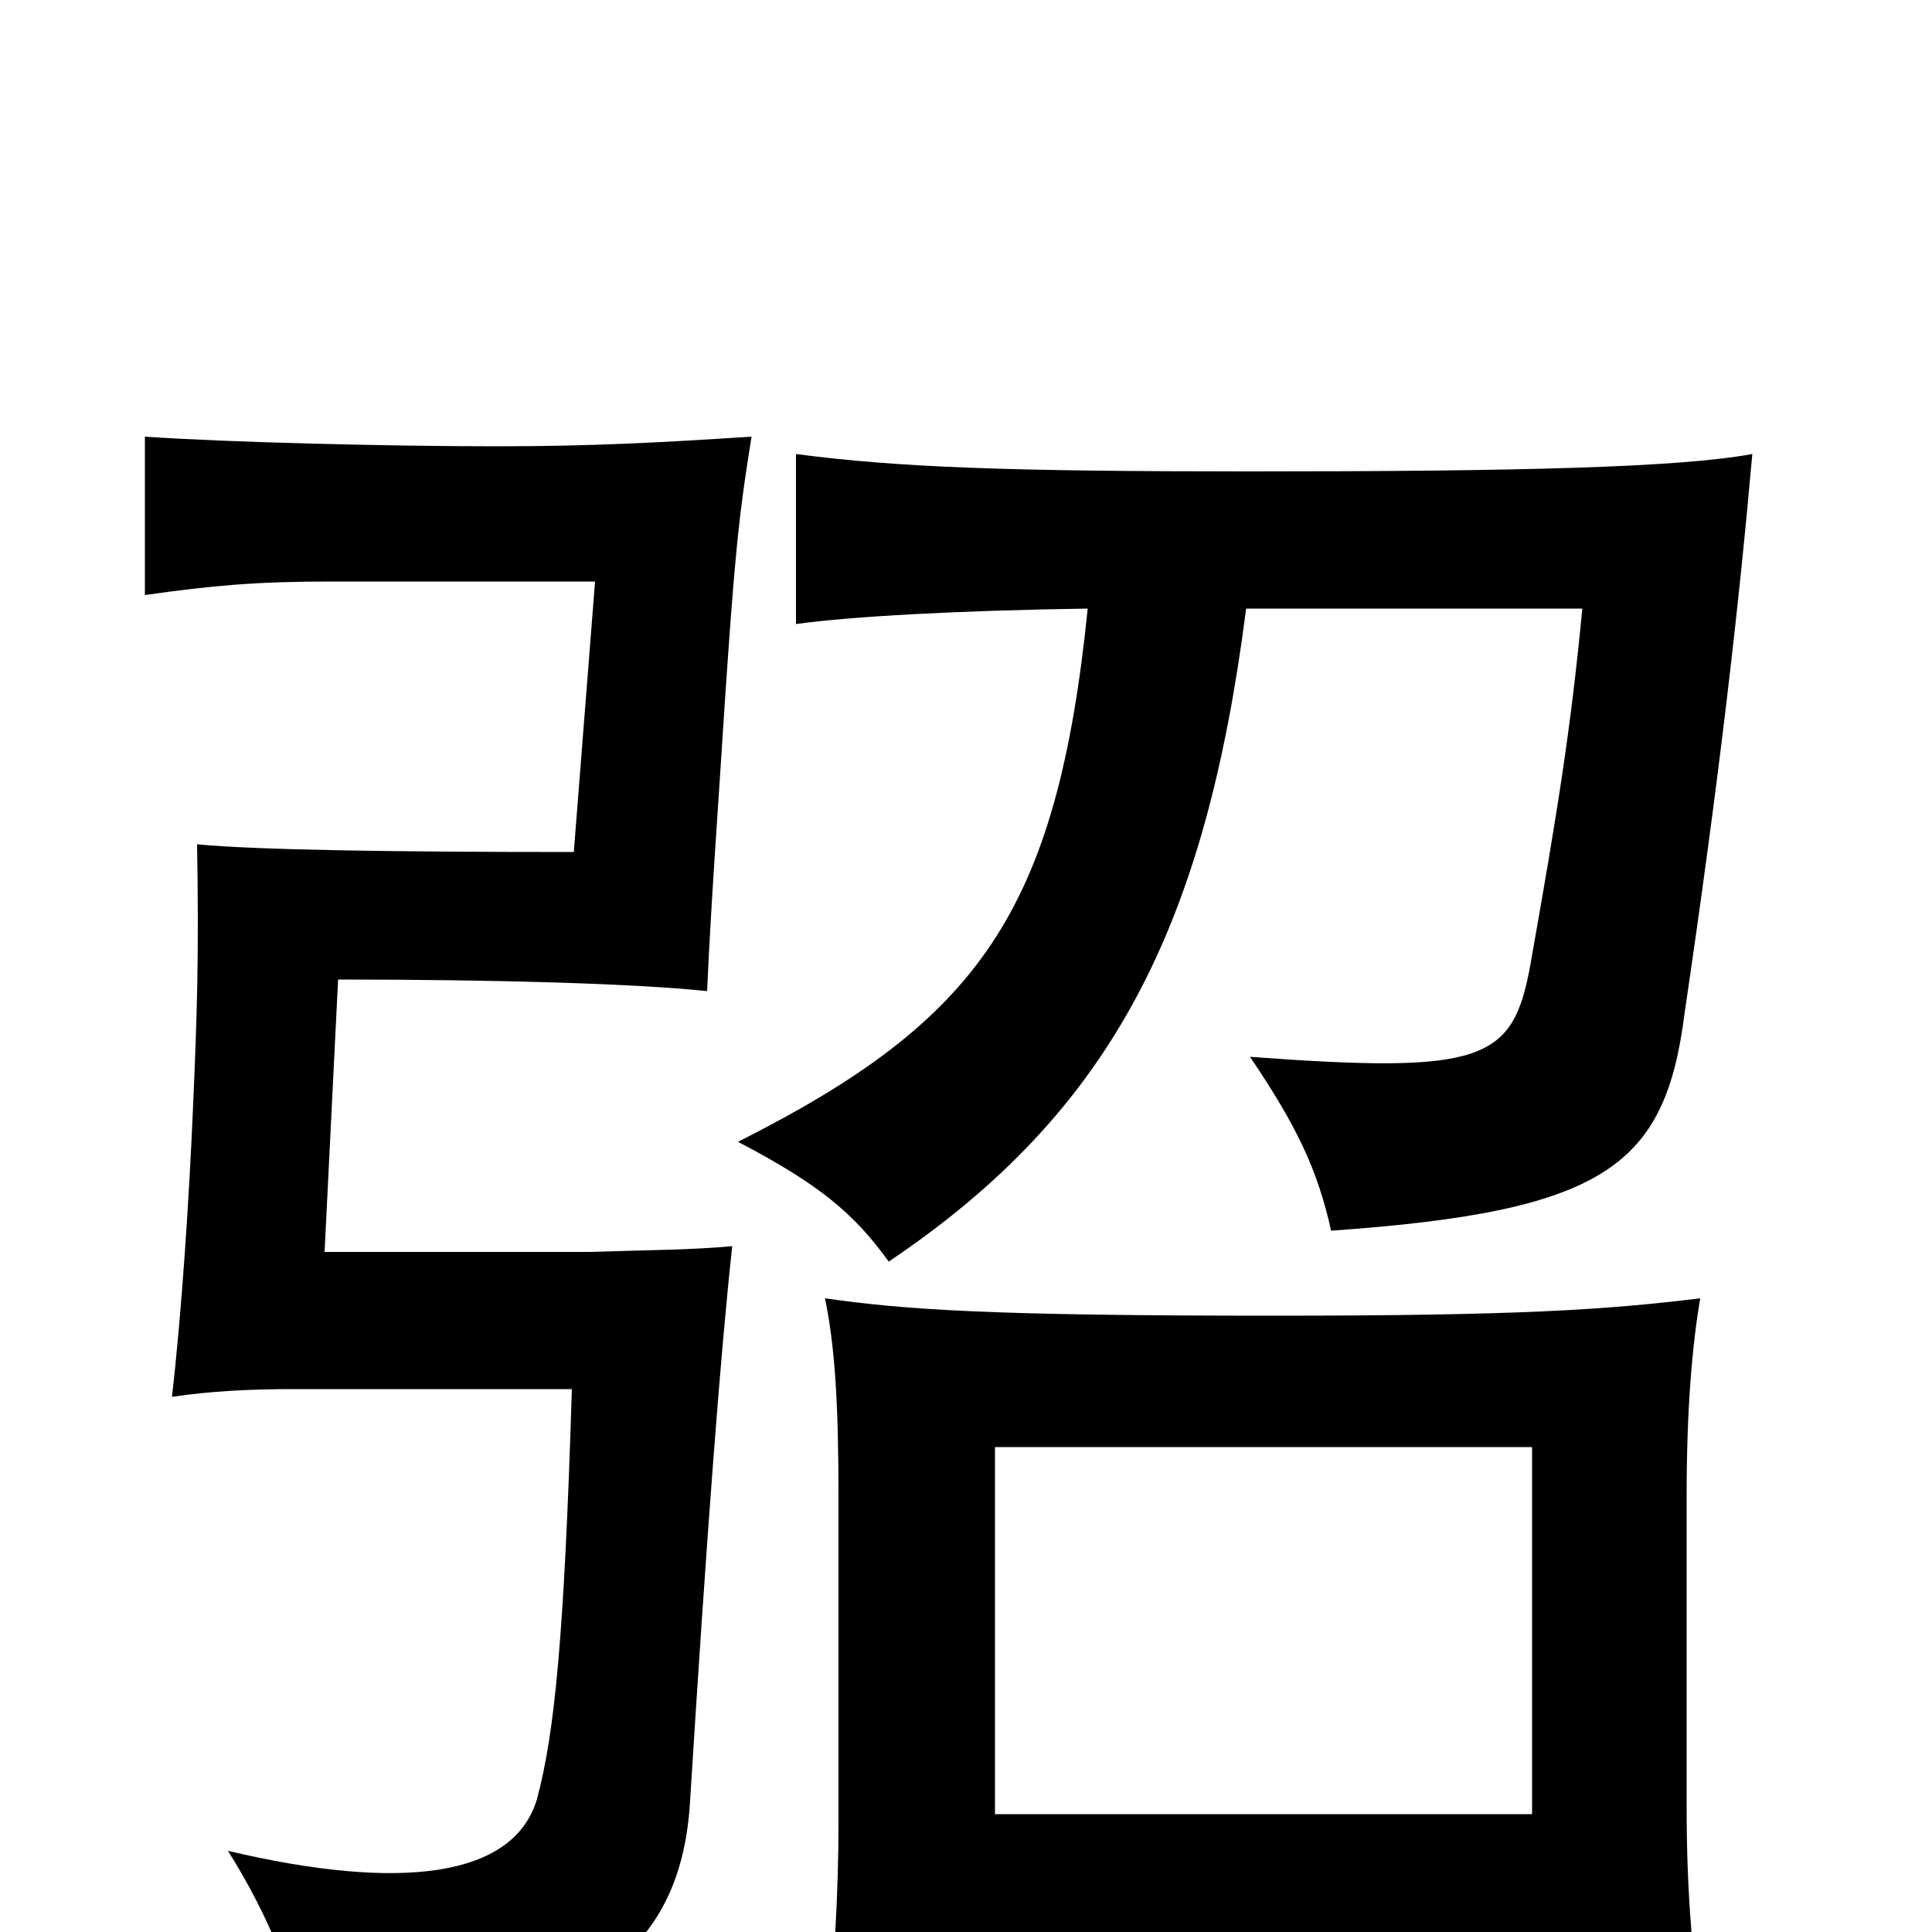 <svg xmlns="http://www.w3.org/2000/svg" viewBox="0 -1000 1000 1000">
	<path fill="#000000" d="M389 -774C343 -771 307 -769 257 -769C203 -769 118 -771 75 -774V-692C110 -697 133 -699 171 -699H308L297 -559C205 -559 133 -560 102 -563C103 -505 102 -475 100 -429C98 -381 94 -320 89 -277C109 -280 130 -281 151 -281H296C292 -151 287 -103 278 -69C266 -28 207 -21 118 -42C140 -7 153 27 159 58C292 52 351 18 357 -65C366 -209 373 -300 379 -355C358 -353 335 -353 305 -352H168L175 -493C255 -493 328 -491 366 -487C368 -533 372 -586 375 -634C380 -708 382 -731 389 -774ZM645 -685H819C813 -622 806 -579 792 -500C783 -451 768 -444 647 -453C672 -416 682 -394 689 -363C832 -373 862 -397 872 -476C890 -598 900 -686 907 -765C869 -758 786 -756 647 -756C523 -756 465 -758 412 -765V-677C441 -681 496 -684 563 -685C547 -528 507 -472 382 -409C424 -387 442 -372 460 -347C576 -425 624 -521 645 -685ZM793 4V63H883C876 15 873 -19 873 -65V-226C873 -272 876 -304 880 -328C831 -322 786 -319 659 -319C513 -319 469 -322 427 -328C432 -304 434 -275 434 -226V-57C434 -21 432 20 426 72H515V4ZM515 -61V-251H793V-61Z"/>
</svg>